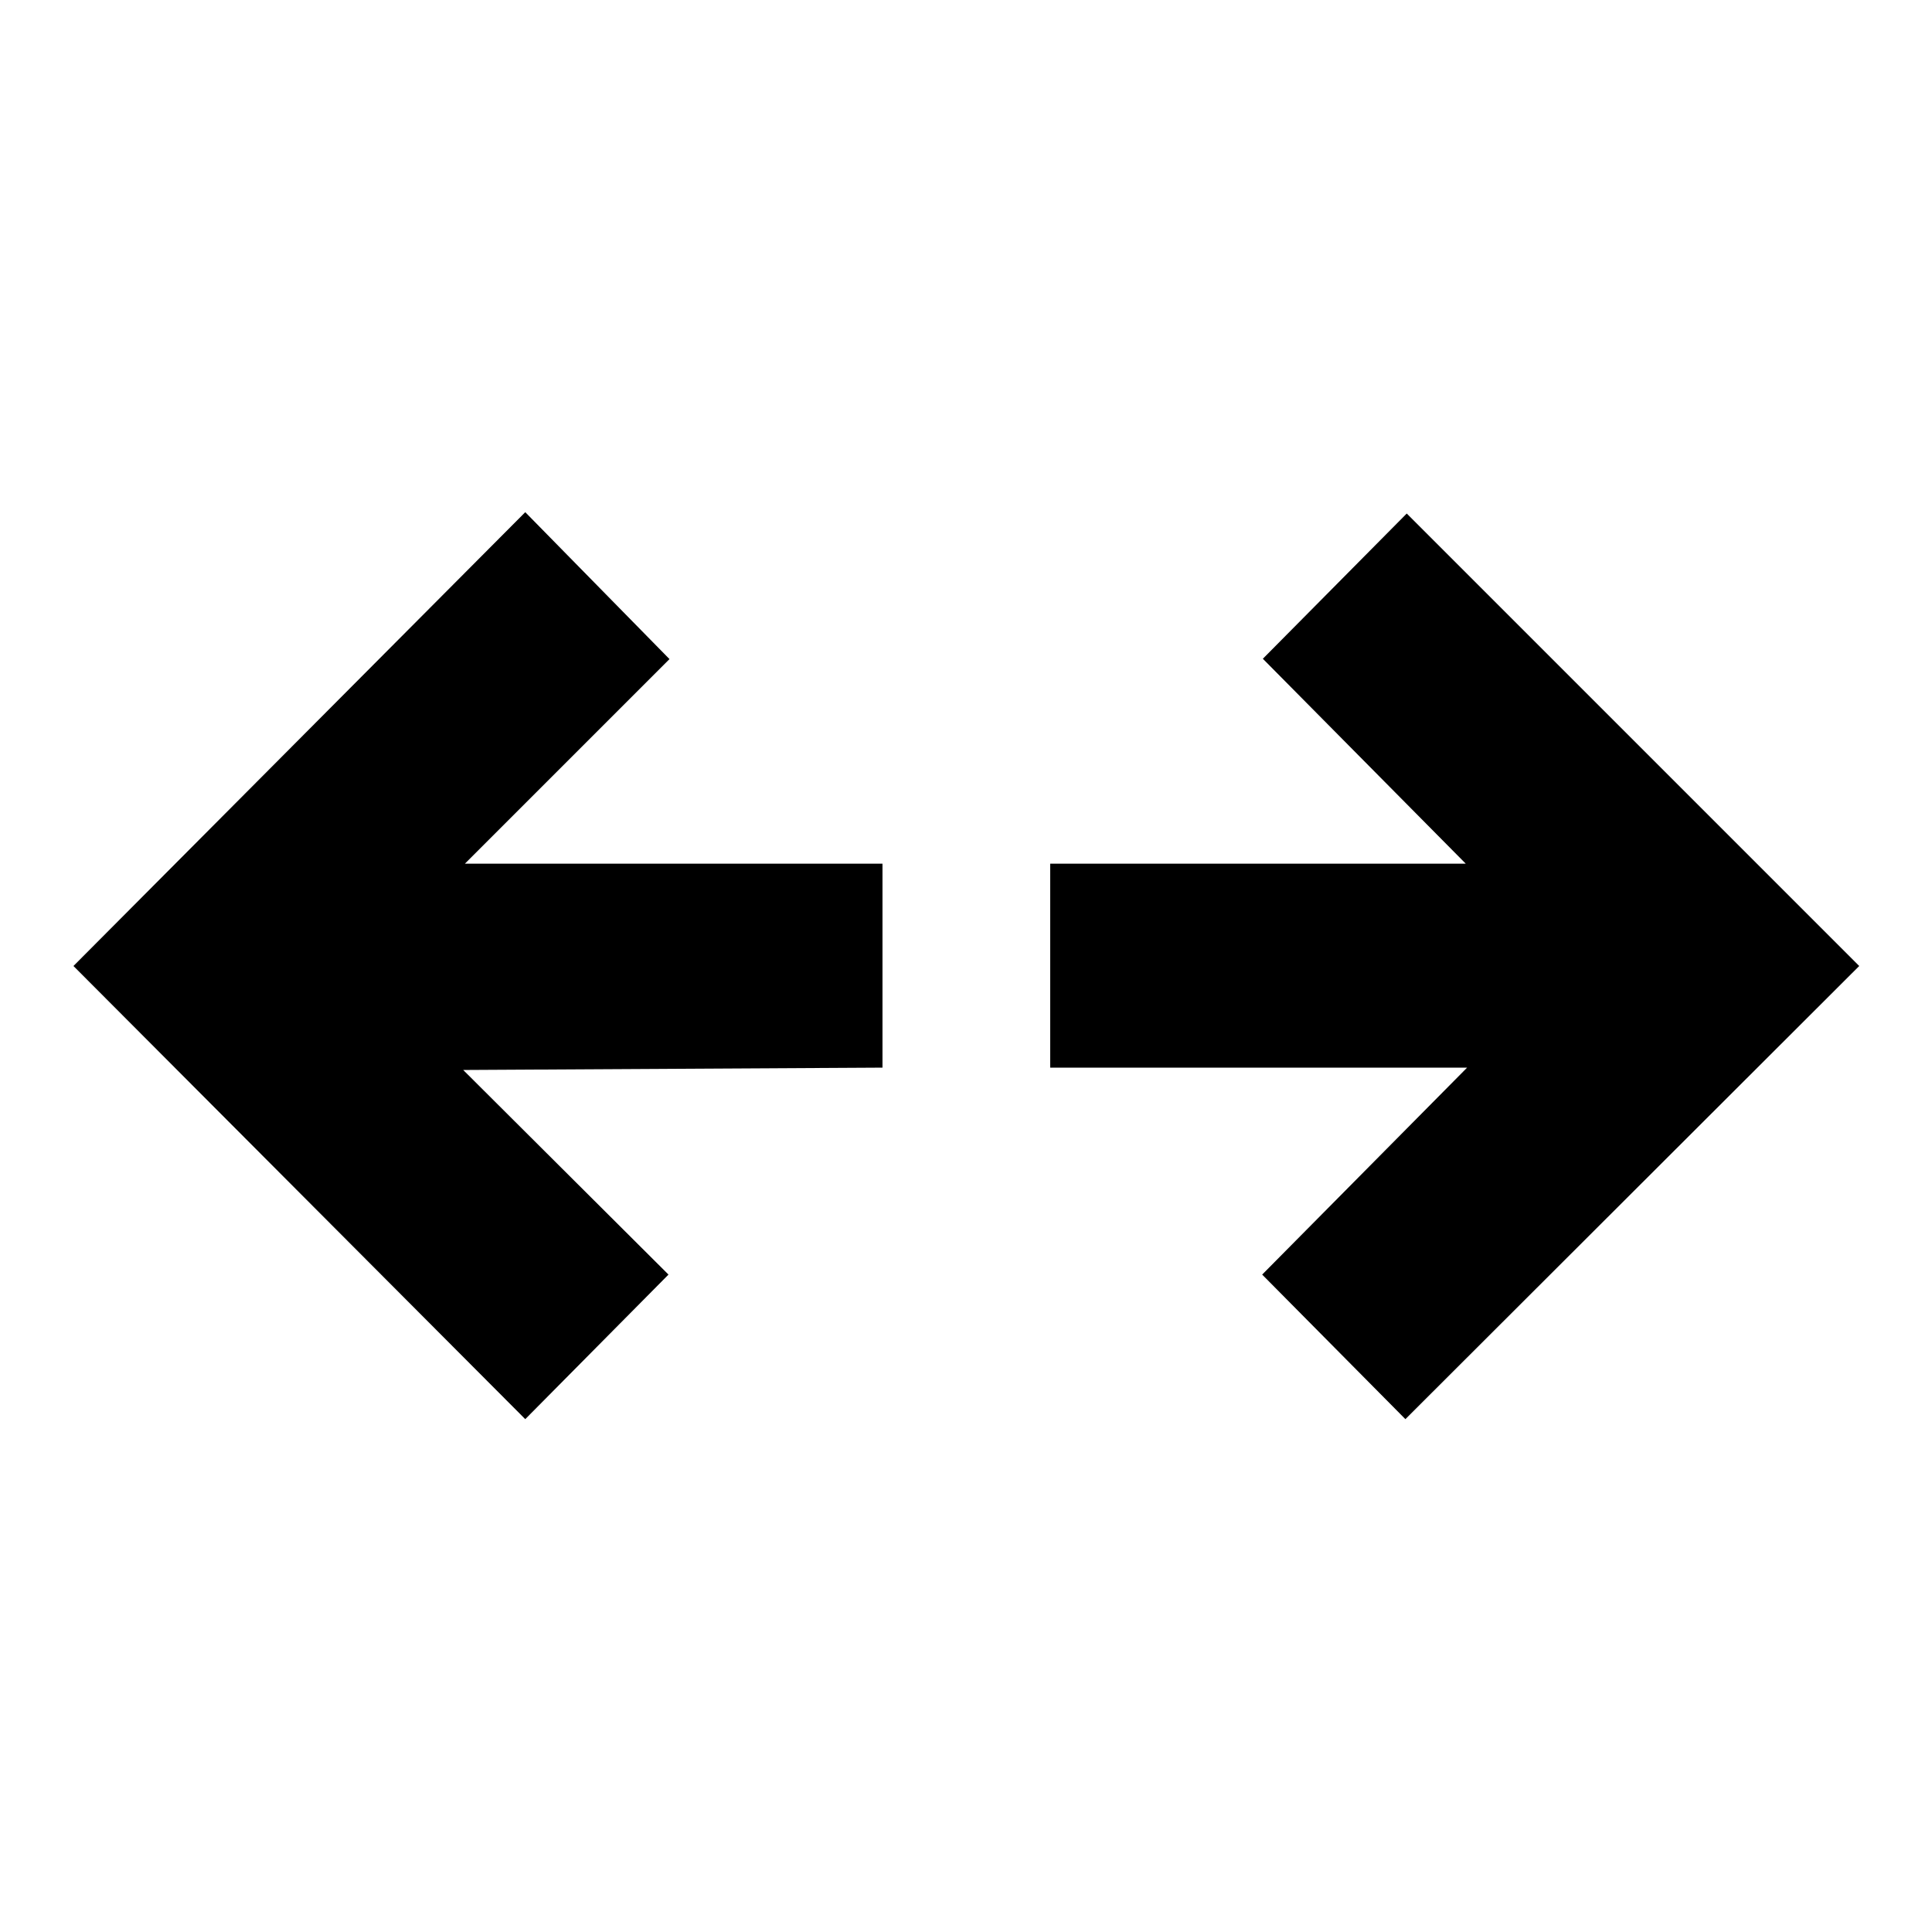 <svg xmlns="http://www.w3.org/2000/svg" height="40" viewBox="0 96 960 960" width="40"><path d="M261 801.167 36.5 576 261 350.5l71.666 73-101.667 101.667H438.5V626.5l-208.334 1.166 102 101.668L261 801.167Zm437.333 0-71.166-71.833L729.001 626.5H521.833V525.167h206.501L627.5 423.333l71.5-72.166L923.833 576l-225.5 225.167Z"/></svg>